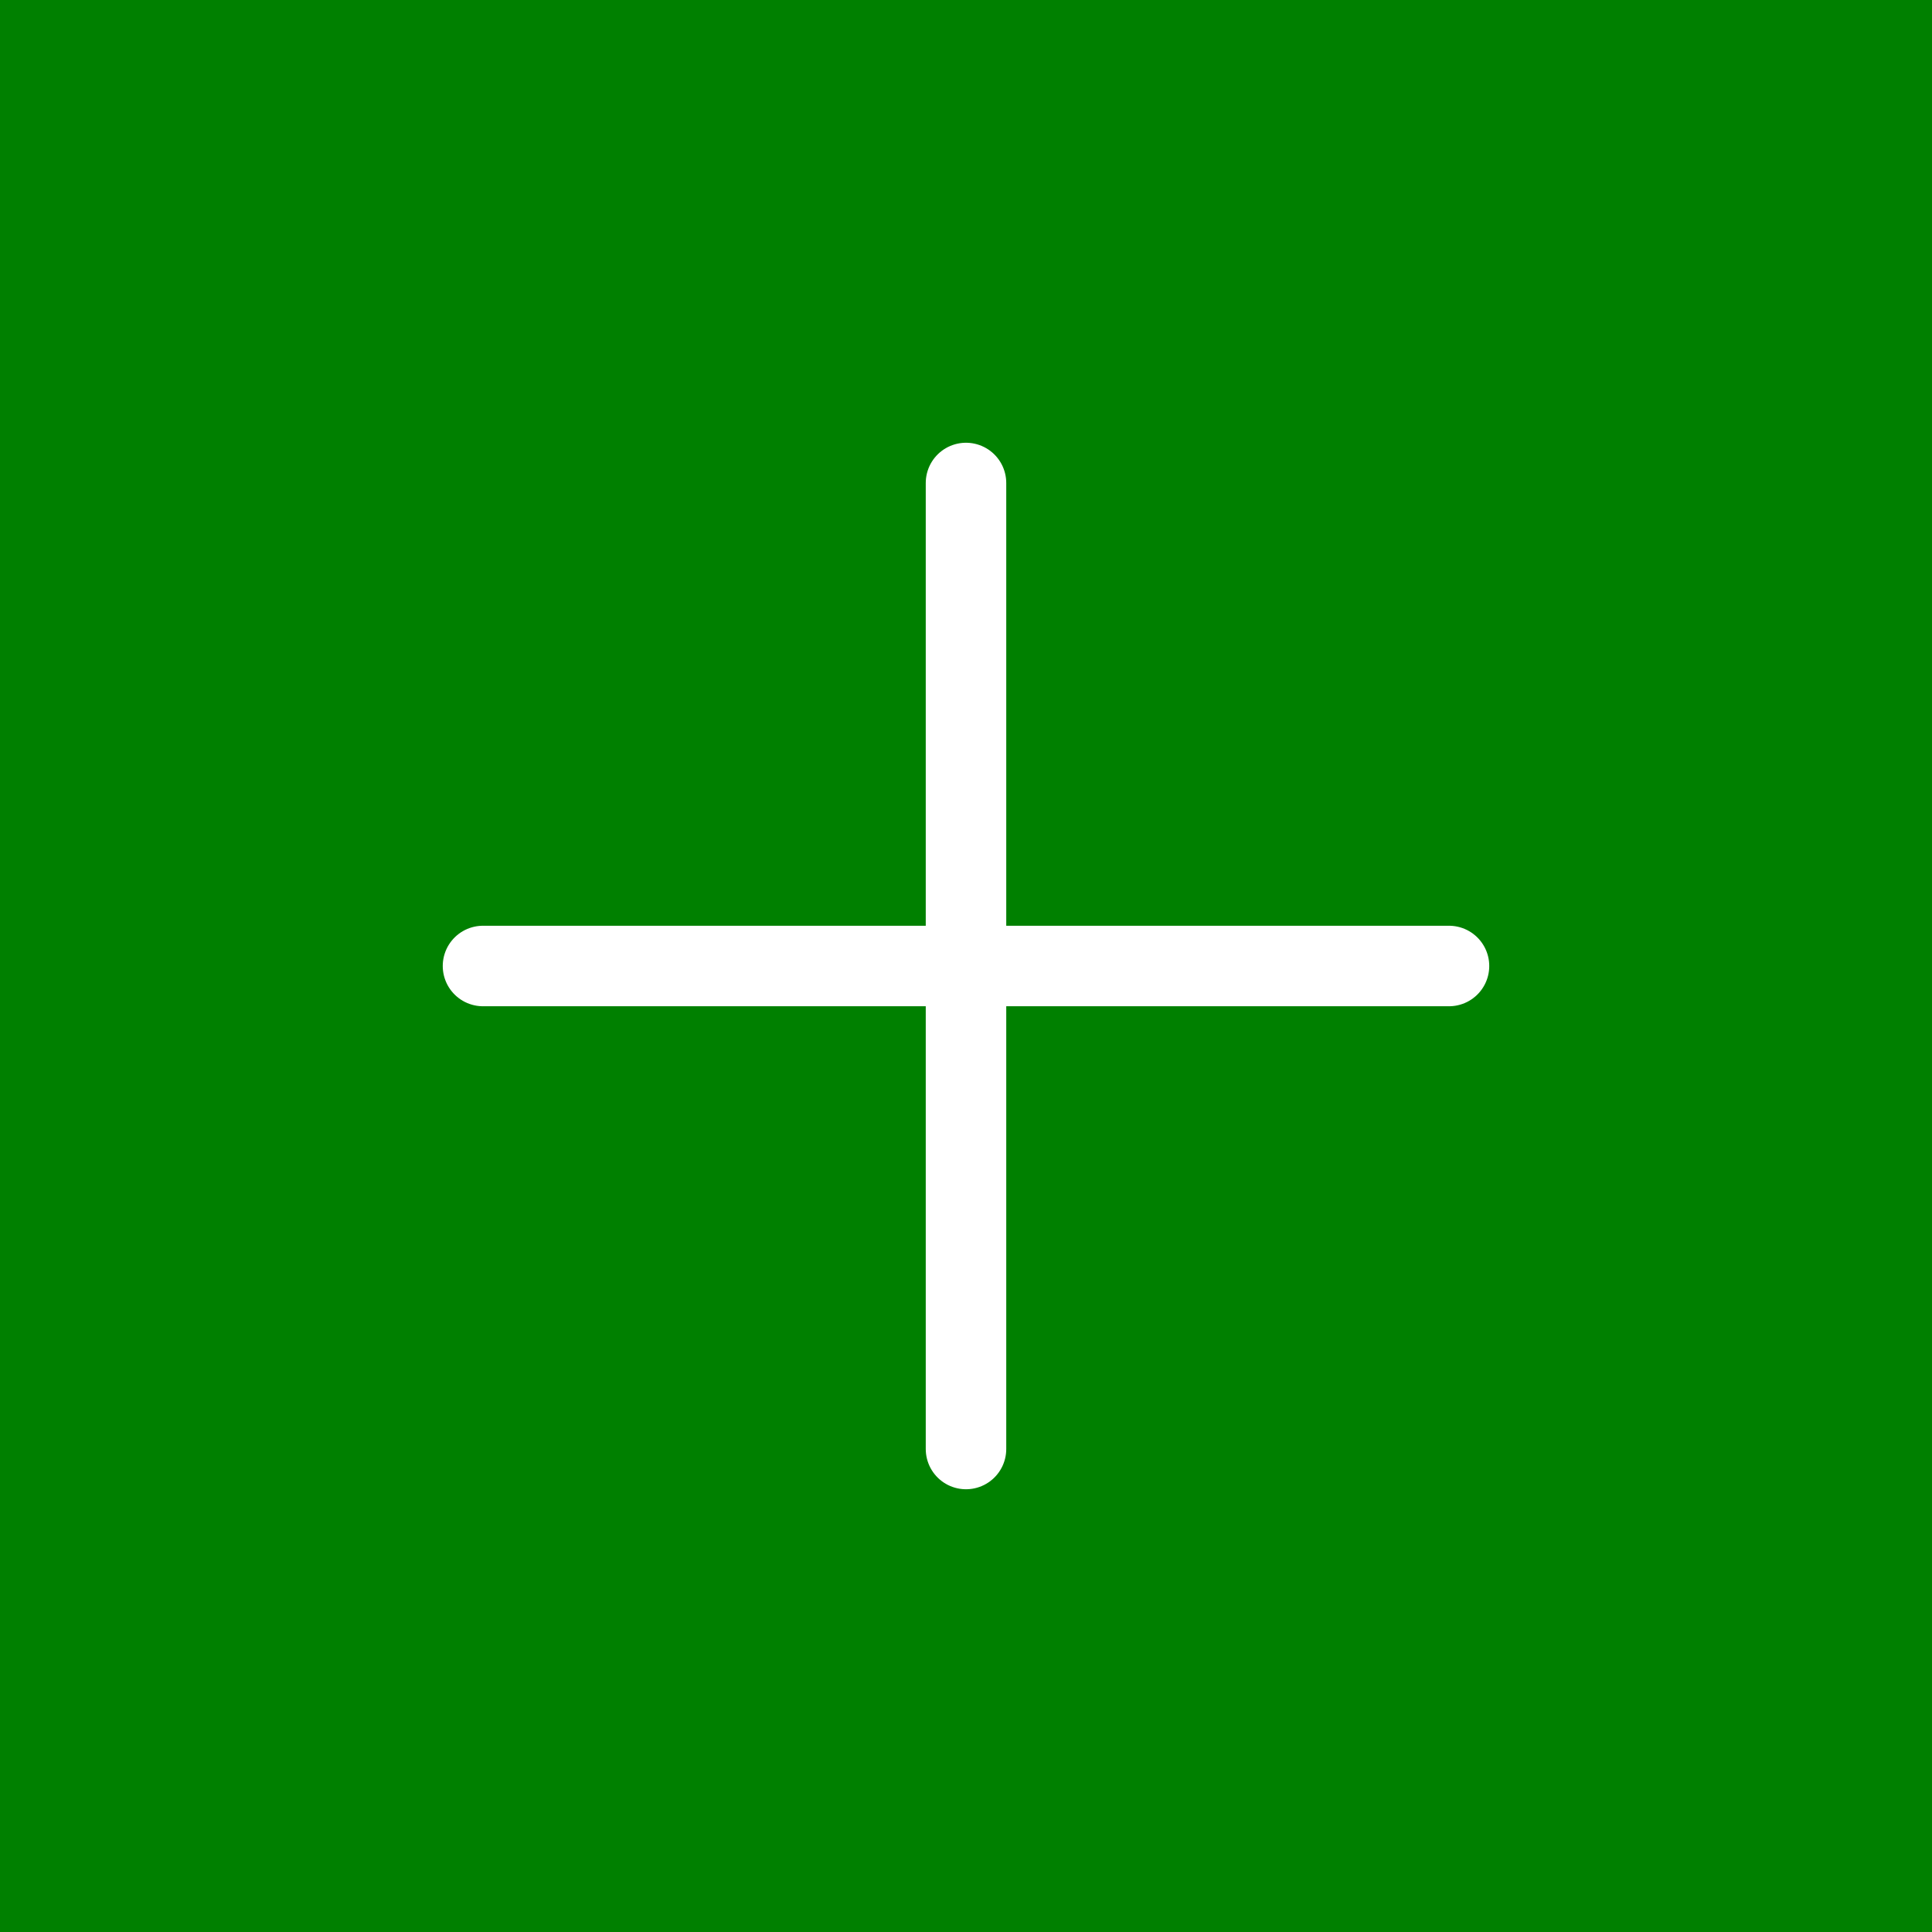 <?xml version="1.0" encoding="utf-8"?><!-- Uploaded to: SVG Repo, www.svgrepo.com, Generator: SVG Repo Mixer Tools -->
<svg width="800px" height="800px" viewBox="0 0 24 24" fill="none" xmlns="http://www.w3.org/2000/svg">
<rect width="24" height="24" fill="green"/>
<path d="M12 6V18" stroke="#ffffff" stroke-linecap="round" stroke-linejoin="round"/>
<path d="M6 12H18" stroke="#ffffff" stroke-linecap="round" stroke-linejoin="round"/>
</svg>